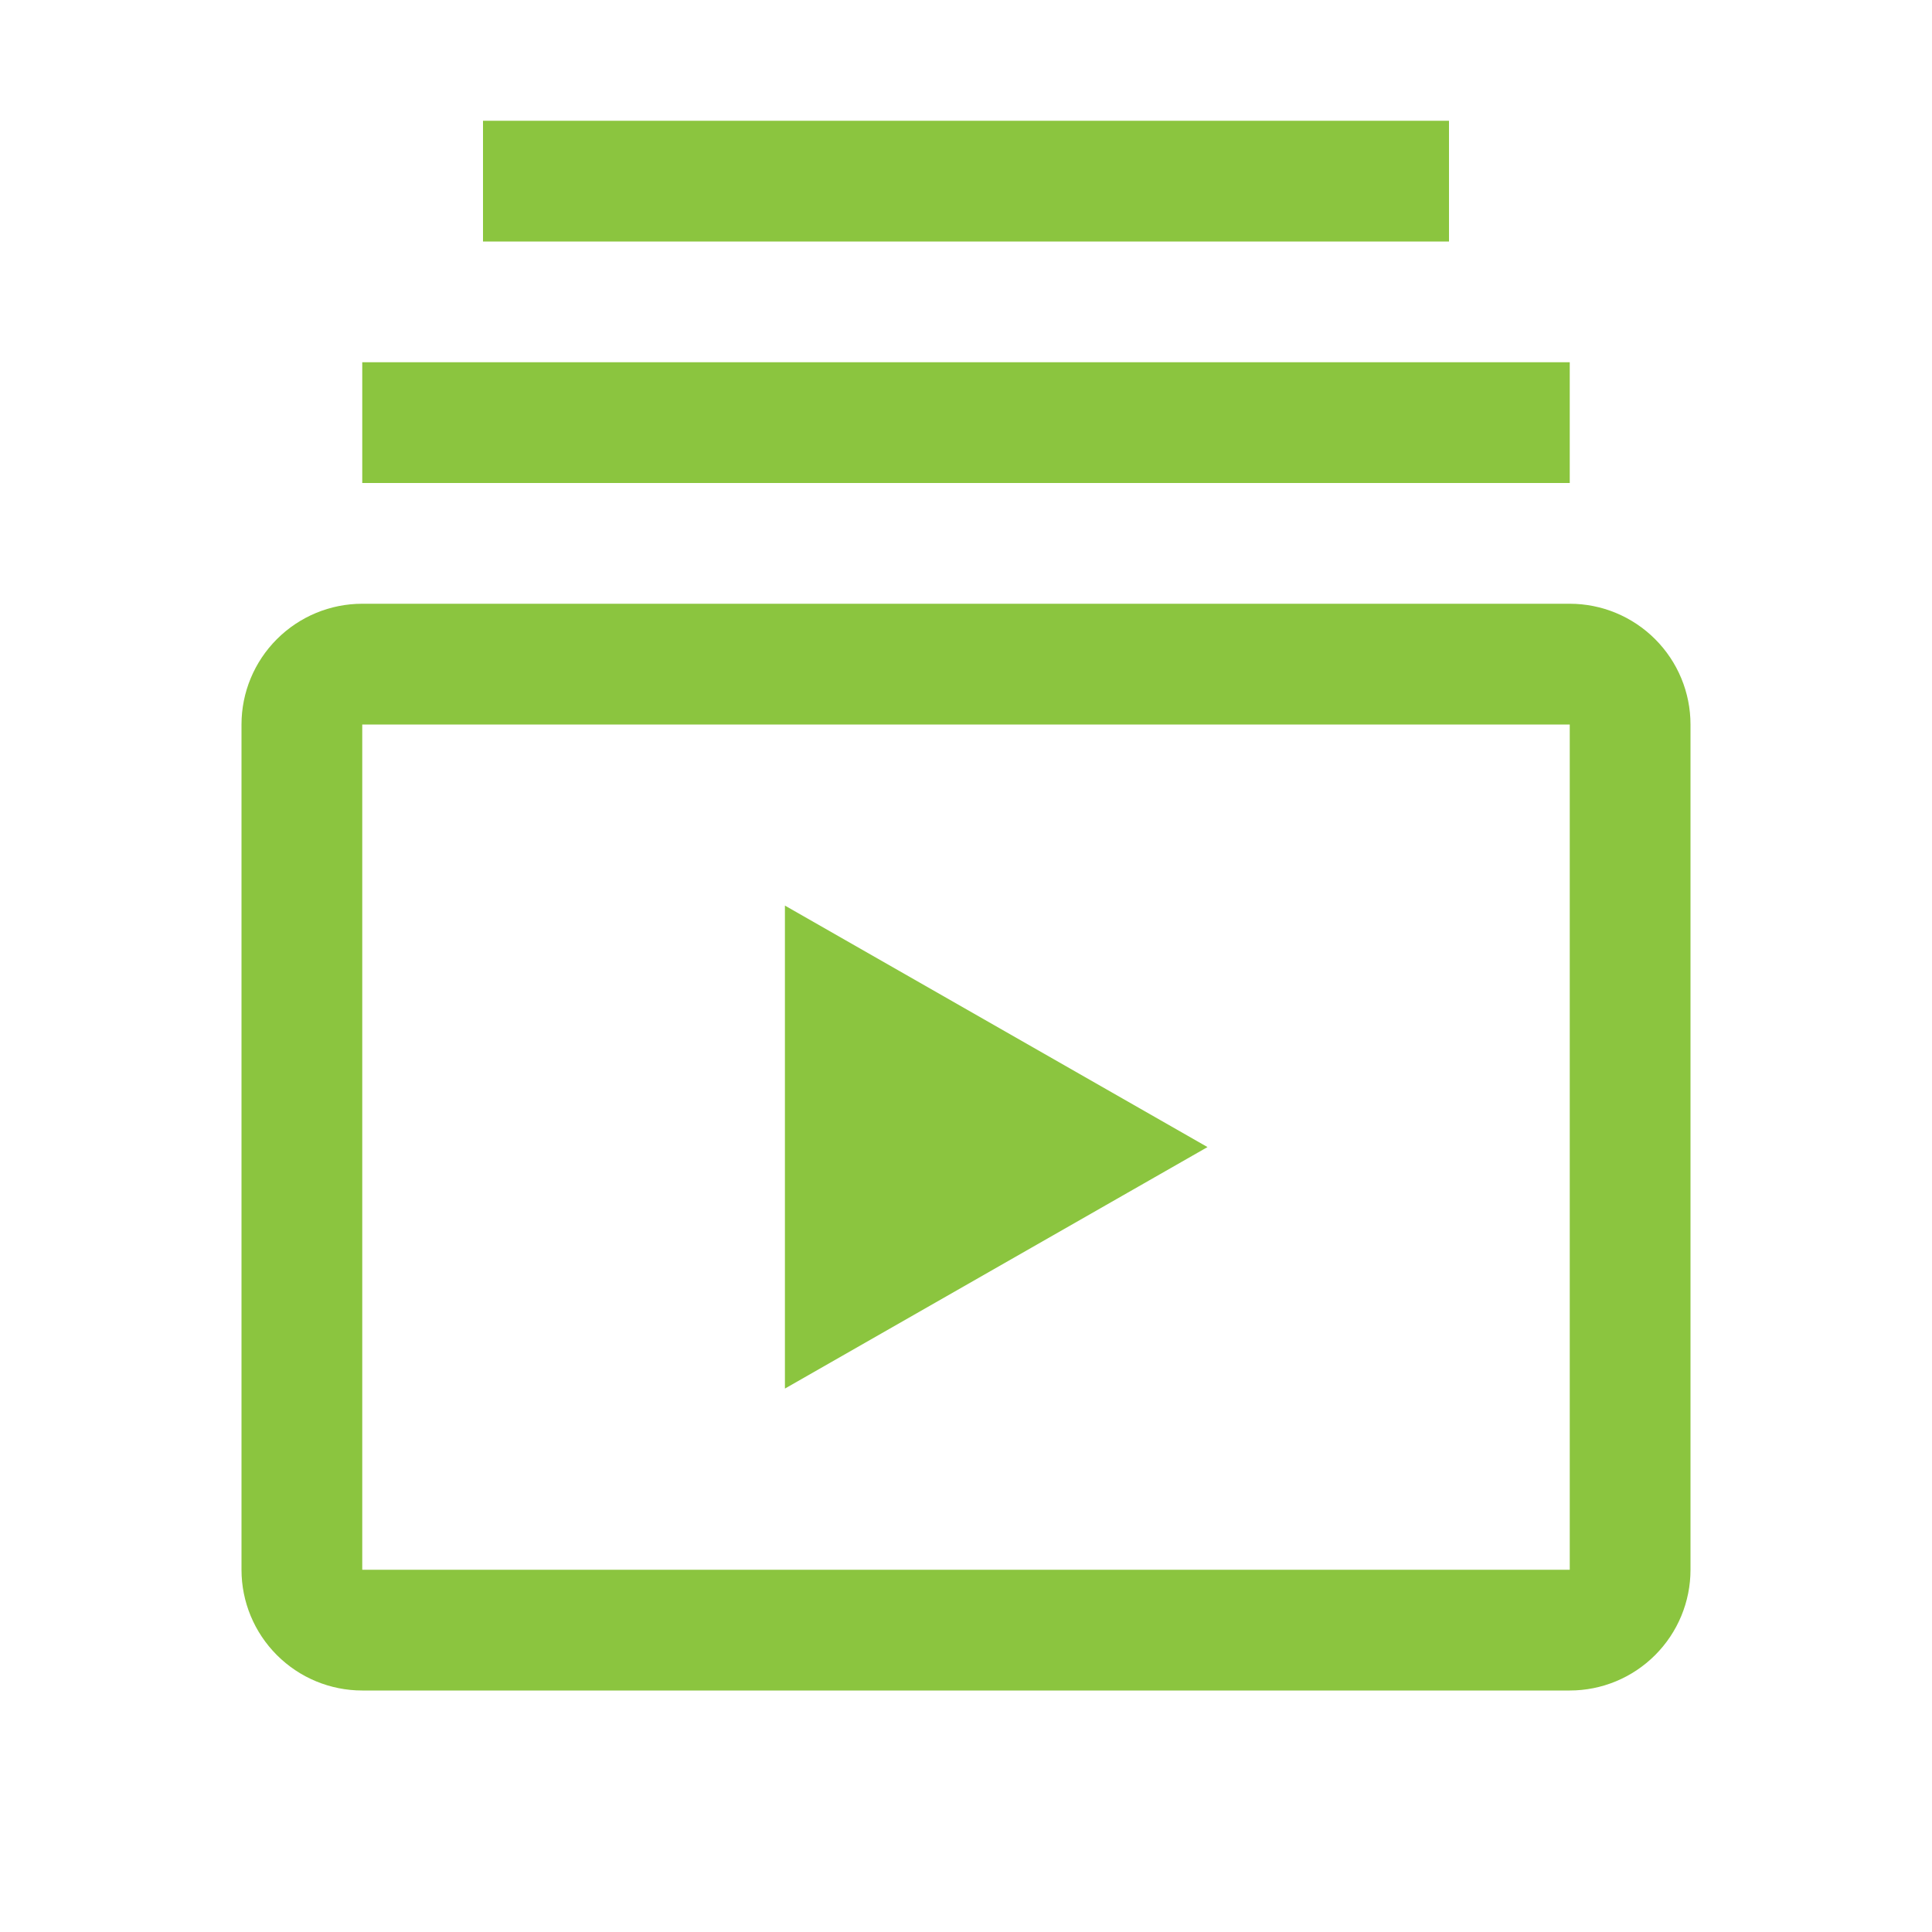 <svg width="22" height="22" viewBox="0 0 22 22" fill="none" xmlns="http://www.w3.org/2000/svg">
<path d="M8.938 10.312V15.812L13.75 13.062L8.938 10.312Z" fill="#8BC53F"/>
<path d="M17.875 19.25H4.125C3.76 19.25 3.411 19.105 3.153 18.847C2.895 18.589 2.75 18.24 2.75 17.875V8.25C2.75 7.885 2.895 7.536 3.153 7.278C3.411 7.02 3.76 6.875 4.125 6.875H17.875C18.24 6.875 18.589 7.02 18.847 7.278C19.105 7.536 19.25 7.885 19.25 8.25V17.875C19.25 18.24 19.105 18.589 18.847 18.847C18.589 19.105 18.24 19.25 17.875 19.25ZM4.125 8.25V17.875H17.875V8.25H4.125ZM4.125 4.125H17.875V5.5H4.125V4.125ZM5.5 1.375H16.5V2.75H5.5V1.375Z" fill="#8BC53F"/>
</svg>
